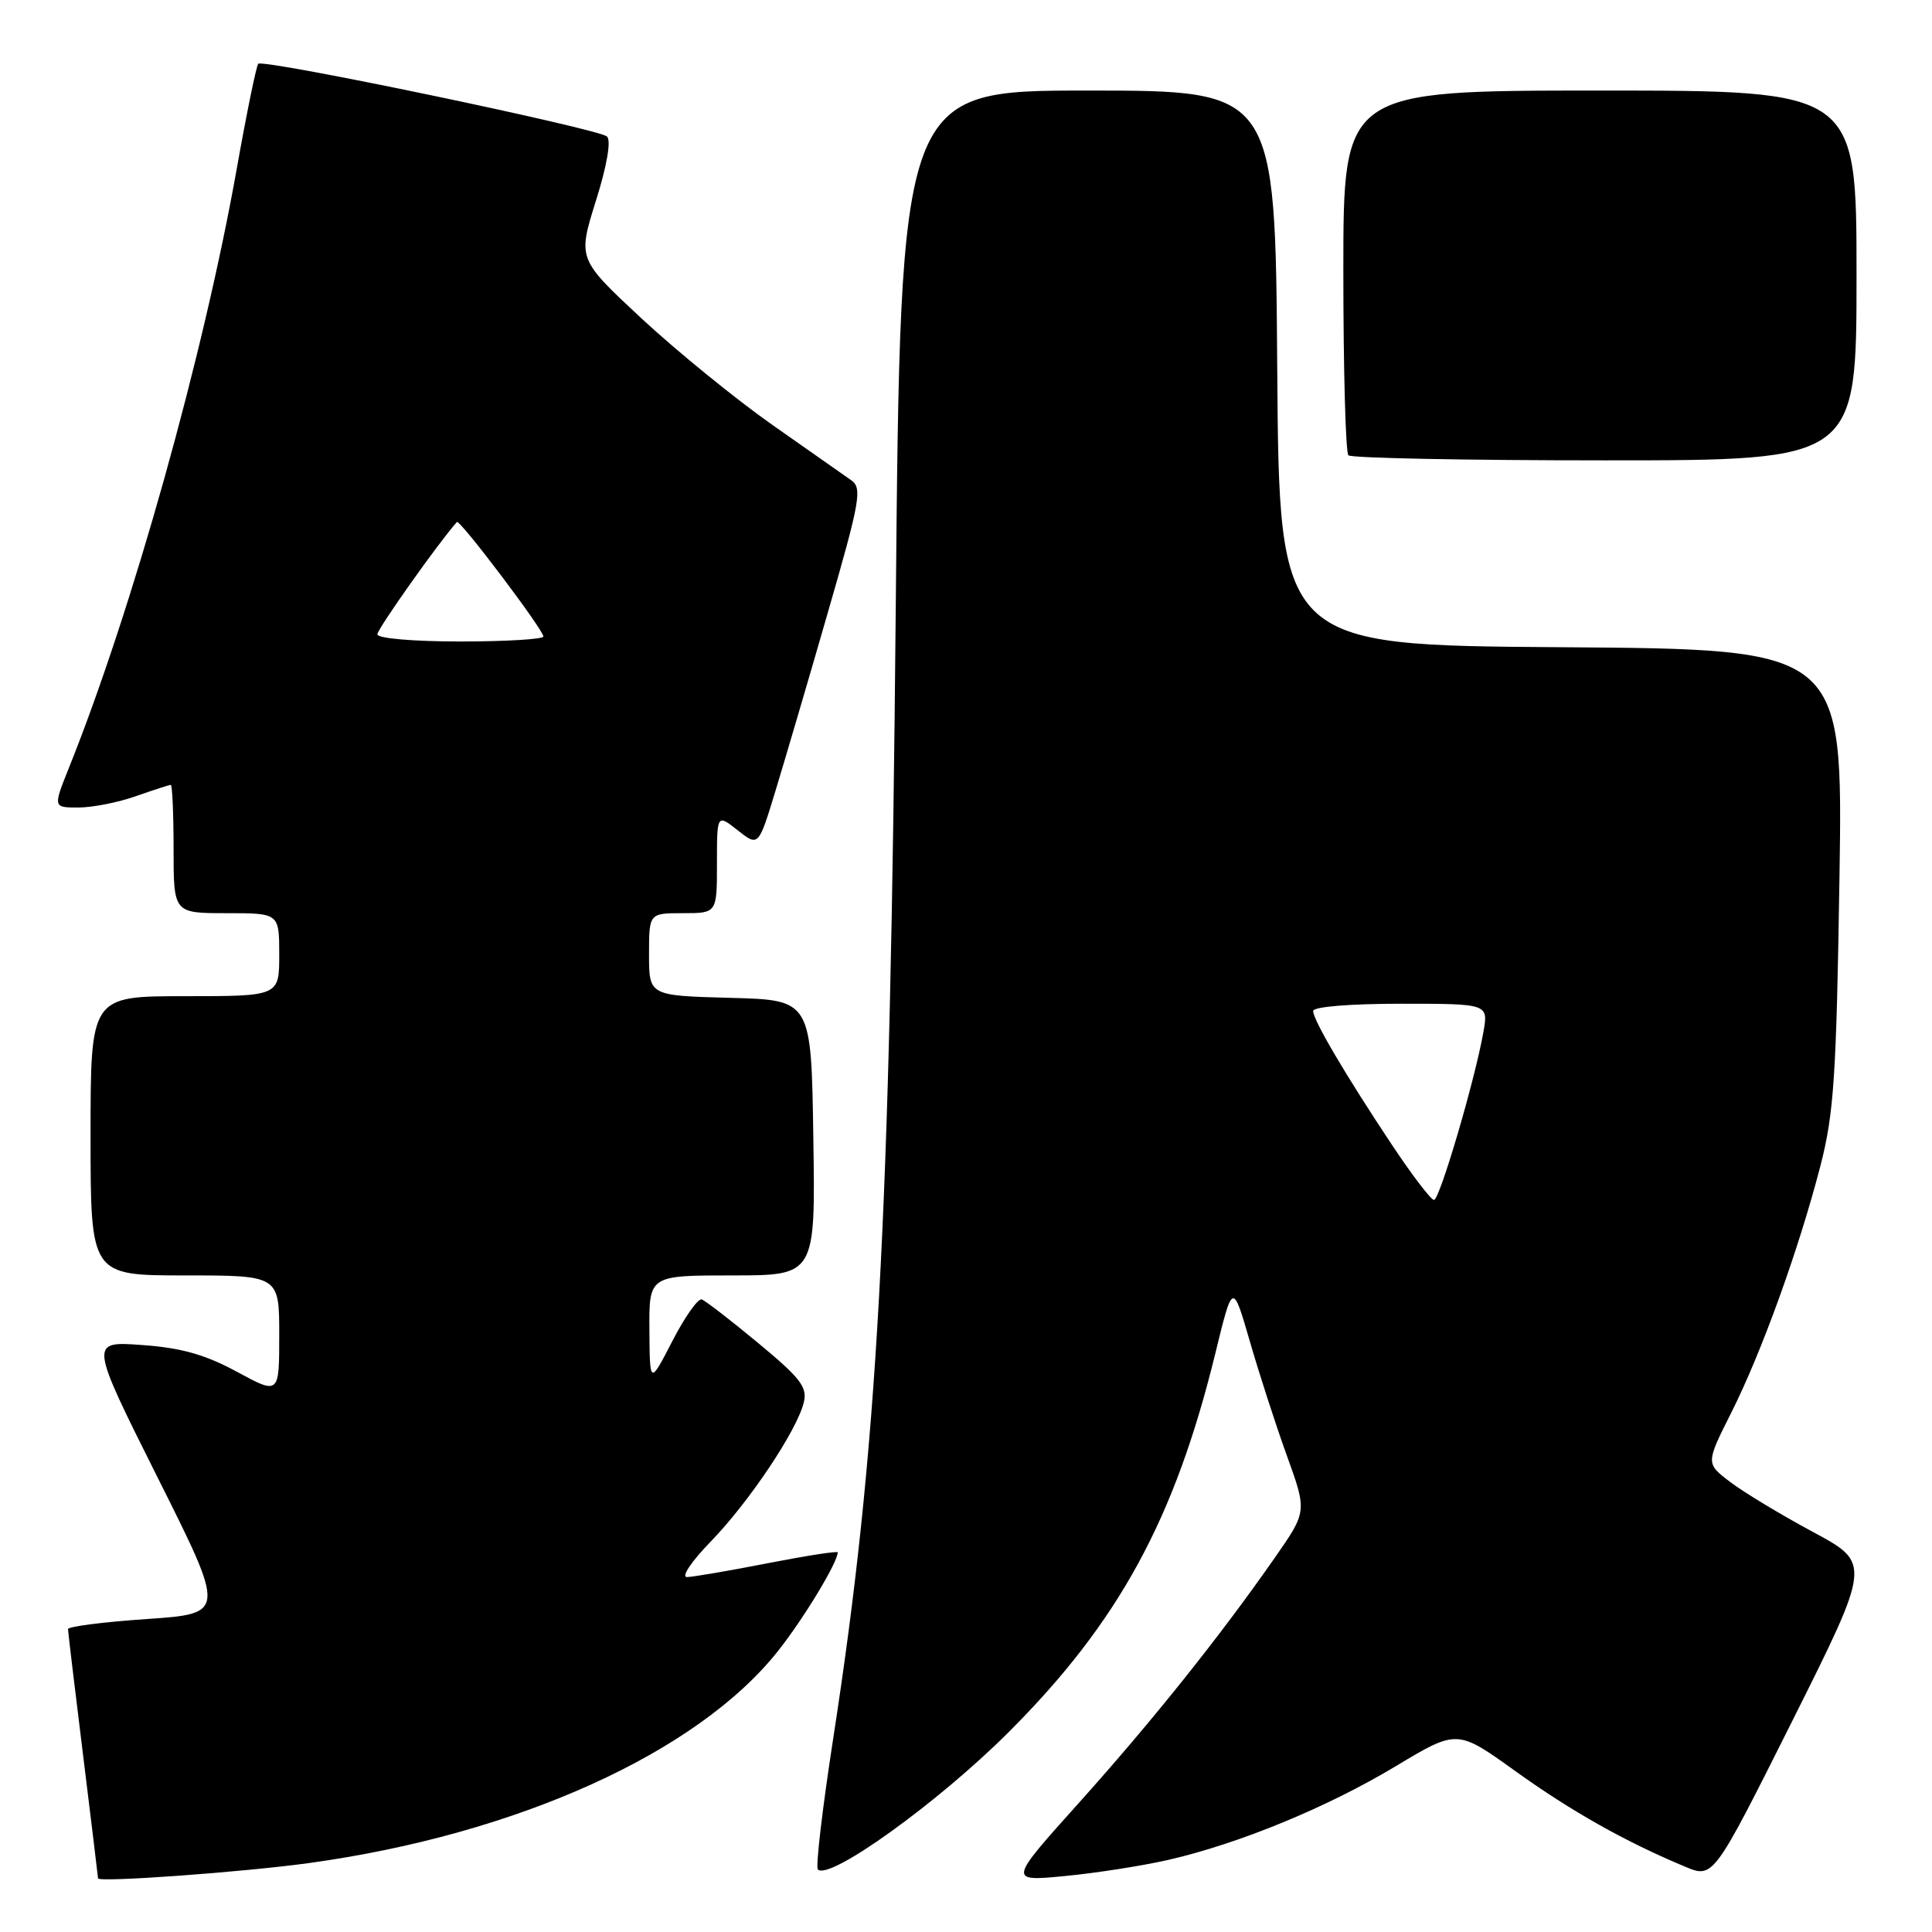 <?xml version="1.0" encoding="UTF-8" standalone="no"?>
<!DOCTYPE svg PUBLIC "-//W3C//DTD SVG 1.1//EN" "http://www.w3.org/Graphics/SVG/1.1/DTD/svg11.dtd" >
<svg xmlns="http://www.w3.org/2000/svg" xmlns:xlink="http://www.w3.org/1999/xlink" version="1.1" viewBox="0 0 256 256">
 <g >
 <path fill="currentColor"
d=" M 40.98 246.86 C 68.52 243.06 92.44 232.24 103.11 218.74 C 106.52 214.43 111.00 207.02 111.00 205.70 C 111.00 205.49 106.84 206.14 101.75 207.13 C 96.66 208.13 91.84 208.95 91.04 208.97 C 90.21 208.99 91.59 206.92 94.19 204.25 C 99.25 199.03 105.56 189.62 106.50 185.86 C 107.01 183.82 106.11 182.64 100.49 177.98 C 96.86 174.97 93.48 172.36 92.99 172.18 C 92.50 172.01 90.75 174.48 89.10 177.68 C 86.10 183.50 86.10 183.50 86.05 176.25 C 86.00 169.00 86.00 169.00 97.02 169.00 C 108.05 169.00 108.05 169.00 107.77 150.75 C 107.50 132.50 107.50 132.50 96.75 132.22 C 86.00 131.93 86.00 131.93 86.00 126.47 C 86.00 121.00 86.00 121.00 90.50 121.00 C 95.00 121.00 95.00 121.00 95.00 114.43 C 95.00 107.85 95.00 107.85 97.75 110.02 C 100.50 112.19 100.50 112.19 102.74 104.84 C 103.97 100.80 107.11 90.14 109.70 81.14 C 113.97 66.37 114.27 64.67 112.80 63.64 C 111.91 63.01 107.20 59.71 102.34 56.30 C 97.48 52.88 89.69 46.54 85.02 42.21 C 76.55 34.32 76.55 34.32 78.95 26.64 C 80.43 21.95 81.00 18.62 80.43 18.09 C 79.32 17.05 34.89 7.78 34.22 8.45 C 33.97 8.70 32.70 14.89 31.40 22.20 C 27.01 46.96 17.54 80.79 9.13 101.75 C 7.03 107.00 7.03 107.00 10.39 107.00 C 12.24 107.00 15.66 106.33 18.00 105.50 C 20.34 104.68 22.42 104.00 22.63 104.00 C 22.83 104.00 23.00 107.83 23.00 112.50 C 23.00 121.00 23.00 121.00 30.00 121.00 C 37.00 121.00 37.00 121.00 37.00 126.50 C 37.00 132.00 37.00 132.00 24.50 132.00 C 12.00 132.00 12.00 132.00 12.00 150.50 C 12.00 169.00 12.00 169.00 24.50 169.00 C 37.00 169.00 37.00 169.00 37.00 176.90 C 37.00 184.81 37.00 184.81 31.38 181.76 C 27.17 179.48 24.00 178.59 18.80 178.22 C 11.85 177.72 11.85 177.72 20.88 195.77 C 29.92 213.81 29.92 213.81 19.46 214.53 C 13.71 214.92 9.00 215.52 9.01 215.87 C 9.02 216.22 9.91 223.70 11.00 232.50 C 12.09 241.30 12.98 248.68 12.99 248.89 C 13.00 249.46 32.23 248.07 40.98 246.86 Z  M 154.74 246.46 C 164.15 244.31 175.84 239.50 184.93 234.04 C 193.08 229.14 193.08 229.14 200.79 234.68 C 208.24 240.03 215.39 244.05 223.27 247.34 C 227.03 248.91 227.03 248.91 237.49 228.03 C 247.94 207.14 247.94 207.14 240.22 202.99 C 235.97 200.70 231.04 197.73 229.26 196.37 C 226.02 193.91 226.02 193.91 229.39 187.21 C 233.41 179.23 238.34 165.58 241.21 154.50 C 243.01 147.52 243.33 142.63 243.74 116.26 C 244.20 86.02 244.20 86.02 206.85 85.76 C 169.50 85.50 169.50 85.50 169.24 48.75 C 168.98 12.00 168.98 12.00 144.14 12.00 C 119.31 12.00 119.31 12.00 118.69 80.75 C 117.95 162.26 116.29 192.23 110.41 230.32 C 108.98 239.58 108.06 247.40 108.37 247.71 C 109.89 249.22 124.27 238.88 133.59 229.58 C 148.24 214.95 155.68 201.30 161.07 179.20 C 163.34 169.91 163.34 169.91 165.60 177.70 C 166.84 181.99 169.05 188.83 170.52 192.89 C 173.19 200.28 173.19 200.28 168.93 206.39 C 161.66 216.82 152.67 228.07 142.95 238.90 C 133.61 249.30 133.61 249.30 141.06 248.59 C 145.15 248.20 151.31 247.24 154.74 246.46 Z  M 246.00 36.50 C 246.00 12.00 246.00 12.00 212.00 12.00 C 178.00 12.00 178.00 12.00 178.00 35.83 C 178.00 48.94 178.30 59.97 178.67 60.33 C 179.03 60.70 194.33 61.00 212.67 61.00 C 246.00 61.00 246.00 61.00 246.00 36.50 Z  M 50.00 84.05 C 50.00 83.35 58.09 71.92 60.54 69.17 C 60.90 68.75 72.00 83.44 72.00 84.34 C 72.00 84.70 67.05 85.00 61.00 85.00 C 54.74 85.00 50.00 84.59 50.00 84.05 Z  M 184.48 151.76 C 178.28 142.44 174.00 135.17 174.00 133.96 C 174.00 133.40 178.89 133.00 185.61 133.00 C 197.22 133.00 197.22 133.00 196.56 136.75 C 195.42 143.17 190.76 159.00 190.01 159.00 C 189.62 159.00 187.13 155.74 184.48 151.76 Z "/>
</g>
</svg>
